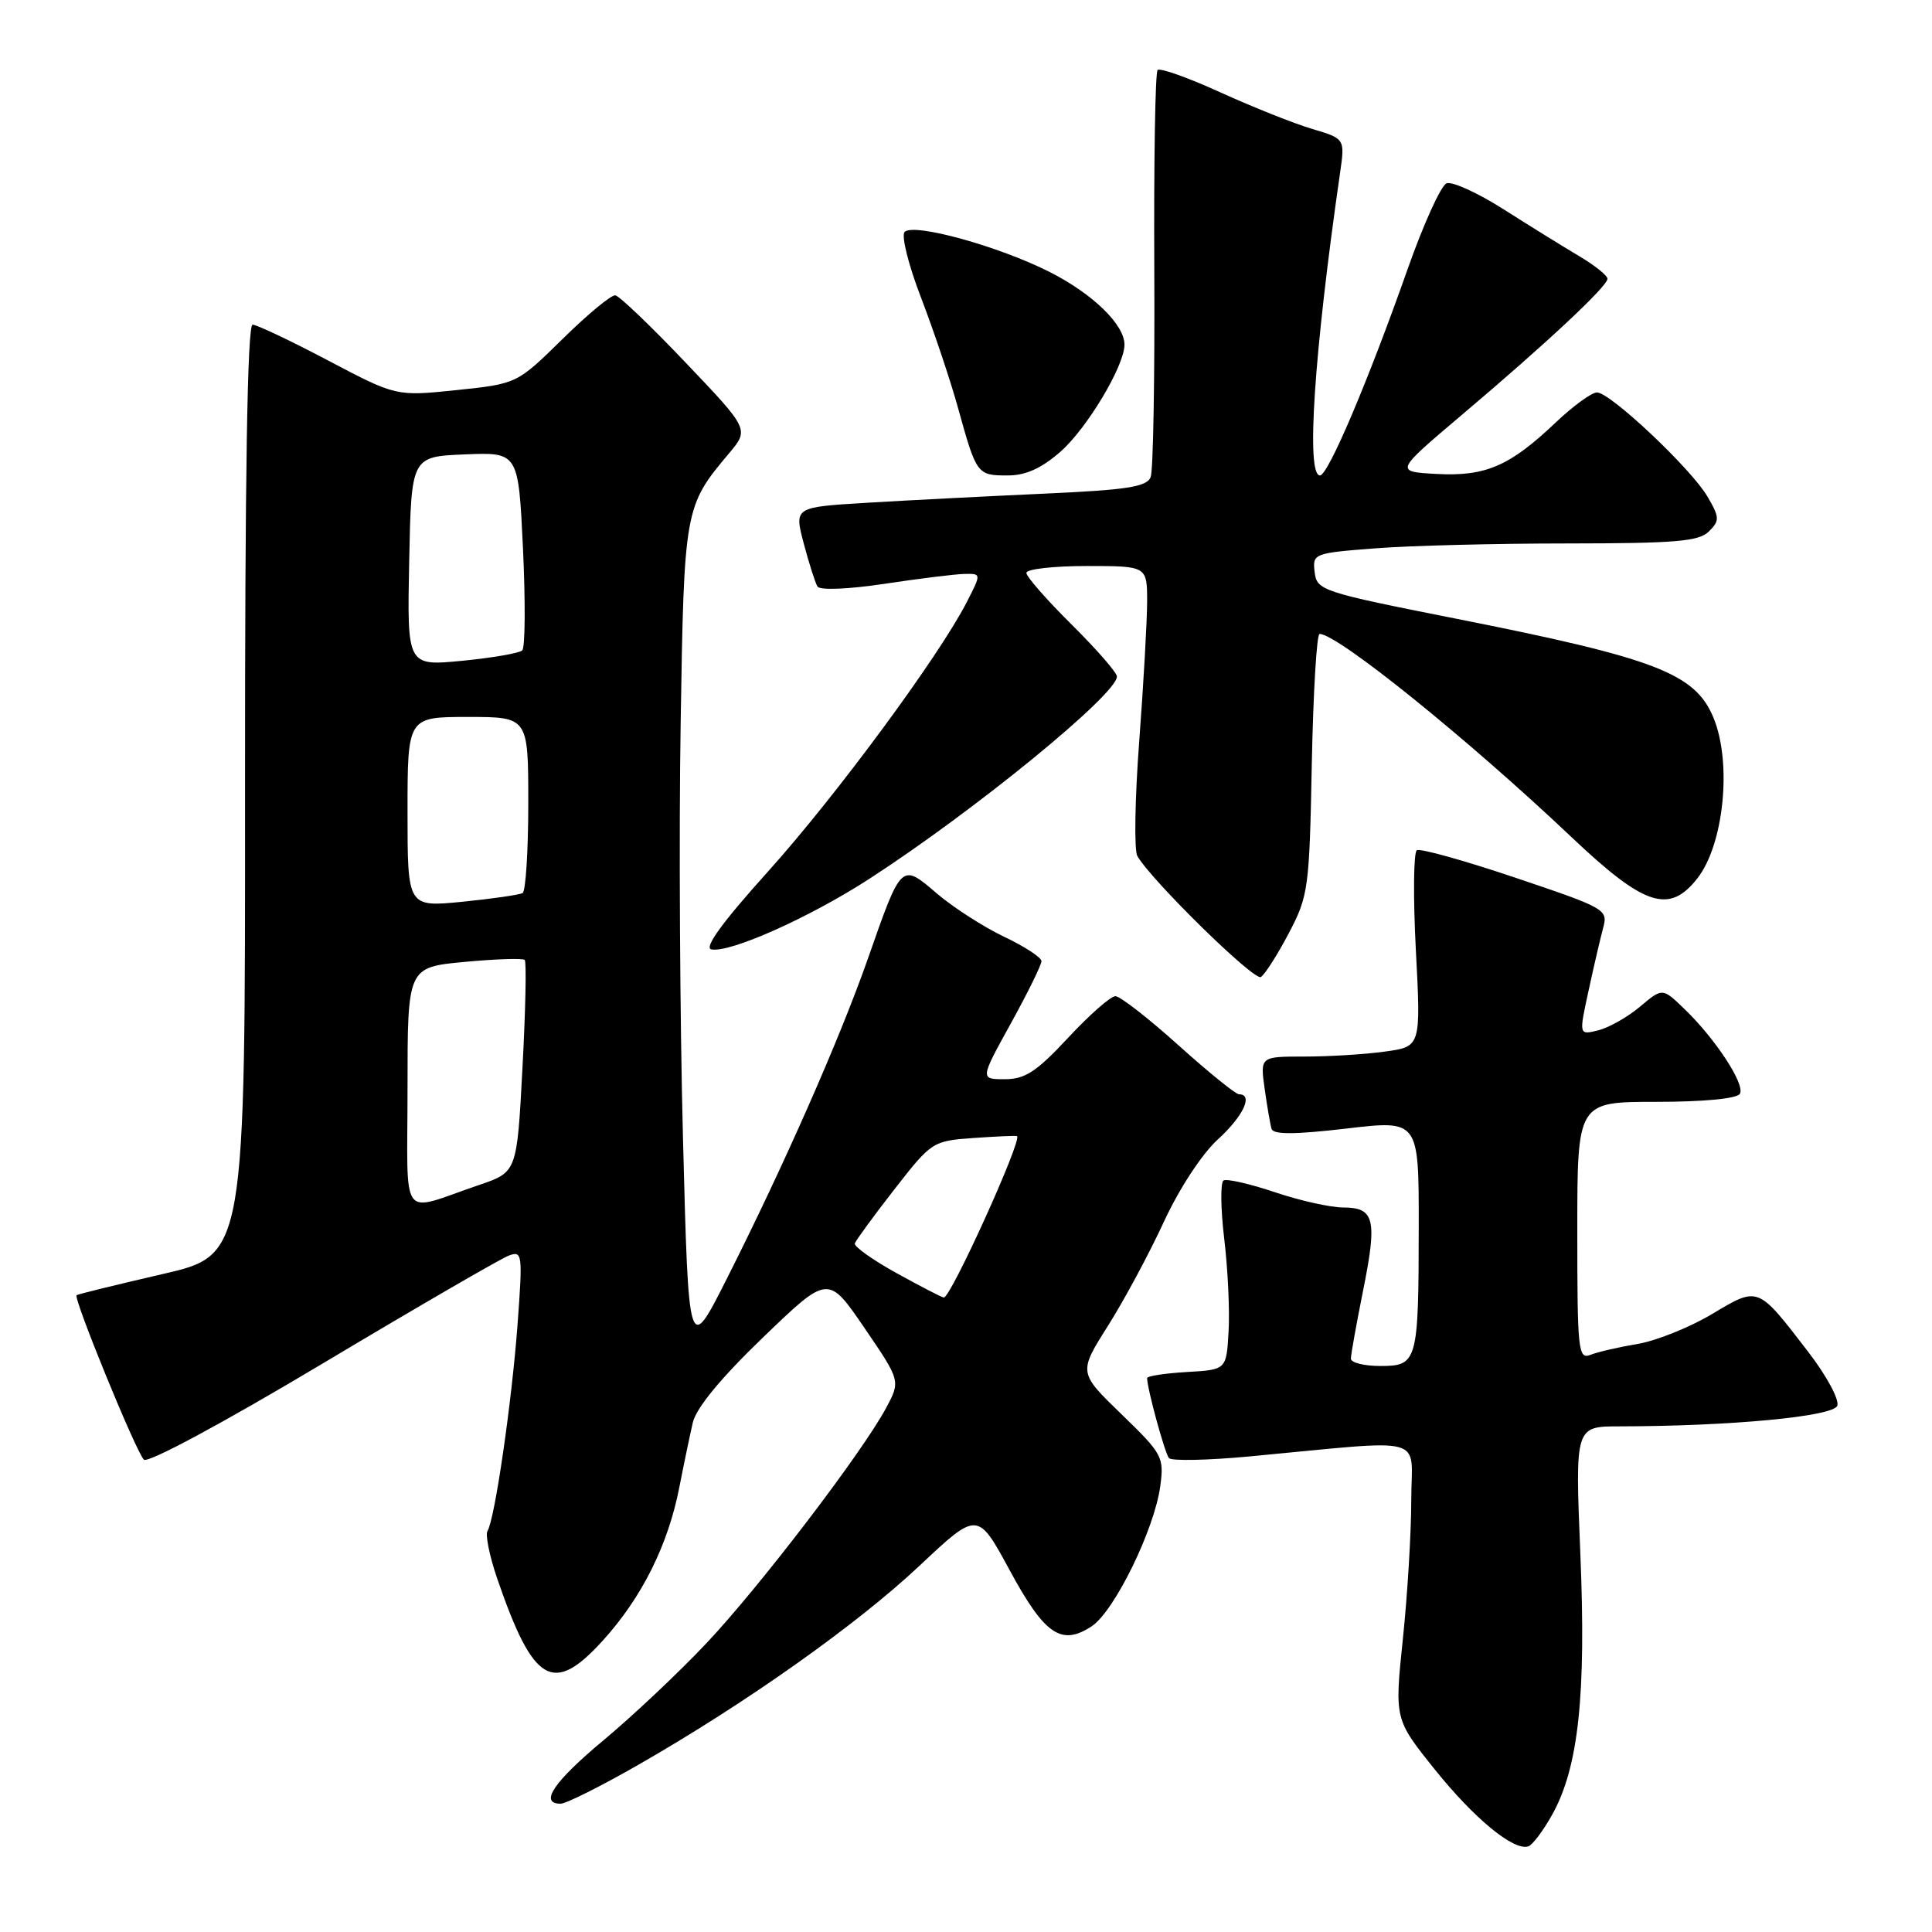 <?xml version="1.0" encoding="UTF-8" standalone="no"?>
<!DOCTYPE svg PUBLIC "-//W3C//DTD SVG 1.1//EN" "http://www.w3.org/Graphics/SVG/1.1/DTD/svg11.dtd" >
<svg xmlns="http://www.w3.org/2000/svg" xmlns:xlink="http://www.w3.org/1999/xlink" version="1.1" viewBox="0 0 256 256">
 <g >
 <path fill="currentColor"
d=" M 205.69 240.42 C 209.16 234.18 210.19 224.64 209.40 205.80 C 208.71 189.00 208.71 189.00 214.60 189.00 C 229.29 188.98 242.90 187.70 243.45 186.27 C 243.75 185.48 242.04 182.30 239.60 179.13 C 232.85 170.35 233.04 170.43 226.85 174.12 C 223.91 175.88 219.47 177.66 217.00 178.08 C 214.53 178.49 211.71 179.14 210.75 179.52 C 209.12 180.16 209.00 179.00 209.00 163.11 C 209.00 146.00 209.00 146.00 219.44 146.00 C 225.71 146.00 230.14 145.58 230.54 144.94 C 231.29 143.72 227.28 137.60 223.12 133.62 C 220.28 130.89 220.28 130.89 217.32 133.38 C 215.70 134.75 213.21 136.16 211.79 136.52 C 209.21 137.16 209.21 137.16 210.48 131.33 C 211.17 128.12 212.05 124.36 212.42 122.97 C 213.09 120.51 212.78 120.34 200.82 116.31 C 194.07 114.03 188.18 112.39 187.74 112.66 C 187.30 112.93 187.24 118.90 187.61 125.92 C 188.28 138.69 188.28 138.69 183.50 139.34 C 180.87 139.71 176.08 140.00 172.85 140.00 C 166.98 140.00 166.98 140.00 167.57 144.25 C 167.90 146.59 168.31 148.99 168.49 149.58 C 168.71 150.35 171.56 150.34 178.40 149.54 C 188.00 148.41 188.00 148.41 187.99 162.46 C 187.97 180.51 187.83 181.00 182.88 181.00 C 180.75 181.00 179.00 180.56 179.00 180.02 C 179.00 179.48 179.73 175.44 180.61 171.04 C 182.52 161.58 182.14 160.00 178.00 160.00 C 176.32 160.00 172.23 159.09 168.92 157.97 C 165.61 156.86 162.55 156.16 162.12 156.42 C 161.70 156.69 161.74 160.18 162.22 164.18 C 162.70 168.18 162.96 173.72 162.79 176.48 C 162.50 181.50 162.50 181.50 157.25 181.80 C 154.36 181.97 152.00 182.33 152.00 182.61 C 152.00 183.98 154.35 192.59 154.90 193.21 C 155.24 193.60 160.02 193.50 165.51 192.99 C 189.65 190.73 187.00 190.02 187.00 198.77 C 187.00 203.02 186.50 211.29 185.89 217.15 C 184.78 227.80 184.78 227.80 190.09 234.43 C 195.33 240.96 200.54 245.26 202.50 244.66 C 203.05 244.49 204.49 242.58 205.69 240.42 Z  M 84.54 233.87 C 98.83 225.69 113.53 215.28 121.84 207.47 C 129.54 200.23 129.54 200.23 133.78 208.05 C 138.43 216.63 140.62 218.13 144.64 215.50 C 147.65 213.53 152.96 202.68 153.74 196.94 C 154.26 193.06 154.04 192.65 148.59 187.38 C 142.90 181.87 142.90 181.87 146.81 175.68 C 148.96 172.28 152.29 166.08 154.22 161.89 C 156.27 157.47 159.26 152.91 161.37 150.98 C 164.73 147.92 166.11 145.00 164.18 145.00 C 163.73 145.00 160.12 142.07 156.15 138.50 C 152.18 134.93 148.42 132.00 147.80 132.00 C 147.17 132.00 144.36 134.47 141.54 137.50 C 137.35 142.01 135.83 143.00 133.14 143.00 C 129.86 143.00 129.86 143.00 133.93 135.63 C 136.17 131.57 138.00 127.85 138.00 127.36 C 138.00 126.87 135.77 125.41 133.04 124.12 C 130.32 122.82 126.32 120.25 124.15 118.40 C 119.40 114.33 119.47 114.27 115.01 127.00 C 111.28 137.65 103.84 154.51 96.28 169.49 C 91.24 179.48 91.24 179.48 90.50 150.88 C 90.09 135.15 89.95 110.40 90.19 95.89 C 90.64 67.39 90.70 67.08 96.60 60.07 C 99.27 56.89 99.27 56.89 90.88 48.08 C 86.27 43.23 82.06 39.20 81.53 39.13 C 80.99 39.06 77.84 41.67 74.53 44.93 C 68.50 50.85 68.50 50.85 60.50 51.69 C 52.50 52.52 52.50 52.52 43.50 47.78 C 38.55 45.17 34.04 43.03 33.47 43.02 C 32.78 43.01 32.45 63.02 32.47 104.65 C 32.50 166.31 32.50 166.31 21.50 168.83 C 15.45 170.23 10.34 171.48 10.15 171.62 C 9.67 171.96 17.97 192.26 19.06 193.41 C 19.56 193.93 29.41 188.64 42.71 180.70 C 55.24 173.21 66.35 166.77 67.40 166.38 C 69.21 165.70 69.27 166.11 68.58 175.47 C 67.82 185.75 65.57 201.28 64.60 202.85 C 64.28 203.35 64.87 206.22 65.90 209.22 C 70.68 223.11 73.29 224.63 79.87 217.39 C 85.06 211.67 88.54 204.70 90.03 197.00 C 90.62 193.97 91.42 190.15 91.80 188.50 C 92.25 186.56 95.53 182.58 101.11 177.21 C 109.73 168.91 109.73 168.91 114.53 175.94 C 119.33 182.97 119.33 182.97 117.42 186.55 C 114.25 192.46 100.67 210.25 93.62 217.72 C 89.99 221.58 83.86 227.35 80.01 230.56 C 73.37 236.09 71.40 239.00 74.29 239.00 C 75.00 239.00 79.62 236.69 84.54 233.87 Z  M 170.76 123.68 C 173.37 118.72 173.50 117.76 173.82 101.25 C 174.01 91.76 174.47 84.00 174.85 84.00 C 177.24 84.00 194.48 97.90 208.26 110.95 C 217.91 120.08 221.17 121.15 224.90 116.40 C 228.43 111.91 229.52 101.08 227.04 95.09 C 224.61 89.23 219.41 87.23 193.00 81.99 C 175.12 78.45 174.49 78.24 174.20 75.82 C 173.90 73.35 174.06 73.29 182.20 72.66 C 186.76 72.30 198.23 72.01 207.68 72.01 C 222.00 72.00 225.12 71.74 226.44 70.42 C 227.88 68.98 227.86 68.57 226.26 65.82 C 224.11 62.12 213.37 52.00 211.61 52.00 C 210.90 52.00 208.44 53.80 206.13 55.99 C 200.06 61.76 196.85 63.15 190.36 62.80 C 184.81 62.50 184.81 62.50 193.65 55.02 C 204.84 45.56 213.00 37.94 213.00 36.94 C 213.00 36.51 211.31 35.16 209.25 33.94 C 207.19 32.72 202.69 29.93 199.26 27.75 C 195.83 25.56 192.42 24.01 191.68 24.29 C 190.94 24.58 188.62 29.69 186.52 35.65 C 181.27 50.54 175.98 63.00 174.90 63.00 C 173.04 63.00 174.11 46.89 177.56 22.94 C 178.22 18.38 178.22 18.38 173.86 17.08 C 171.46 16.37 166.00 14.19 161.73 12.25 C 157.46 10.30 153.70 8.96 153.39 9.28 C 153.07 9.59 152.88 21.50 152.95 35.74 C 153.02 49.98 152.81 62.34 152.47 63.21 C 151.97 64.51 149.38 64.92 138.18 65.42 C 130.66 65.76 120.17 66.30 114.87 66.62 C 105.23 67.20 105.23 67.20 106.50 72.01 C 107.20 74.66 108.02 77.22 108.32 77.72 C 108.64 78.23 112.39 78.08 117.19 77.36 C 121.76 76.67 126.52 76.08 127.77 76.05 C 130.04 76.00 130.04 76.00 128.12 79.75 C 124.42 86.97 110.81 105.42 101.82 115.42 C 95.72 122.19 93.24 125.60 94.26 125.80 C 96.72 126.29 107.24 121.59 115.16 116.47 C 129.10 107.45 148.00 92.01 148.00 89.64 C 148.00 89.13 145.30 86.03 142.00 82.76 C 138.70 79.49 136.00 76.41 136.00 75.91 C 136.00 75.41 139.60 75.00 144.00 75.00 C 152.00 75.00 152.00 75.00 152.00 79.75 C 151.99 82.36 151.52 90.69 150.95 98.26 C 150.38 105.82 150.27 112.65 150.70 113.42 C 152.53 116.63 166.18 130.01 167.07 129.46 C 167.60 129.13 169.26 126.53 170.76 123.68 Z  M 140.53 59.84 C 144.04 56.76 149.00 48.46 149.00 45.67 C 149.00 43.01 144.78 38.92 139.07 36.03 C 132.29 32.61 121.08 29.52 119.87 30.73 C 119.40 31.20 120.37 35.11 122.06 39.49 C 123.73 43.83 125.95 50.45 126.98 54.18 C 129.39 62.88 129.48 63.00 133.52 63.00 C 135.92 63.00 138.00 62.06 140.53 59.84 Z  M 118.77 168.68 C 115.61 166.93 113.14 165.17 113.27 164.76 C 113.40 164.36 115.75 161.14 118.50 157.61 C 123.44 151.27 123.57 151.18 129.00 150.79 C 132.03 150.58 134.62 150.46 134.76 150.54 C 135.51 150.95 125.95 172.04 125.06 171.93 C 124.75 171.89 121.92 170.42 118.77 168.68 Z  M 54.00 144.15 C 54.00 128.17 54.00 128.17 61.54 127.46 C 65.69 127.07 69.29 126.95 69.53 127.20 C 69.77 127.44 69.64 133.86 69.23 141.48 C 68.50 155.31 68.50 155.31 63.50 157.01 C 52.77 160.65 54.00 162.32 54.00 144.15 Z  M 54.00 107.60 C 54.00 95.00 54.00 95.00 62.00 95.00 C 70.00 95.00 70.00 95.00 70.00 106.44 C 70.00 112.73 69.66 118.08 69.25 118.33 C 68.84 118.57 65.24 119.09 61.25 119.49 C 54.00 120.20 54.00 120.20 54.00 107.60 Z  M 54.22 74.38 C 54.50 60.50 54.50 60.50 61.60 60.21 C 68.69 59.92 68.69 59.92 69.30 72.71 C 69.63 79.74 69.59 85.80 69.20 86.18 C 68.82 86.55 65.22 87.17 61.22 87.56 C 53.94 88.26 53.94 88.26 54.22 74.38 Z "/>
</g>
</svg>